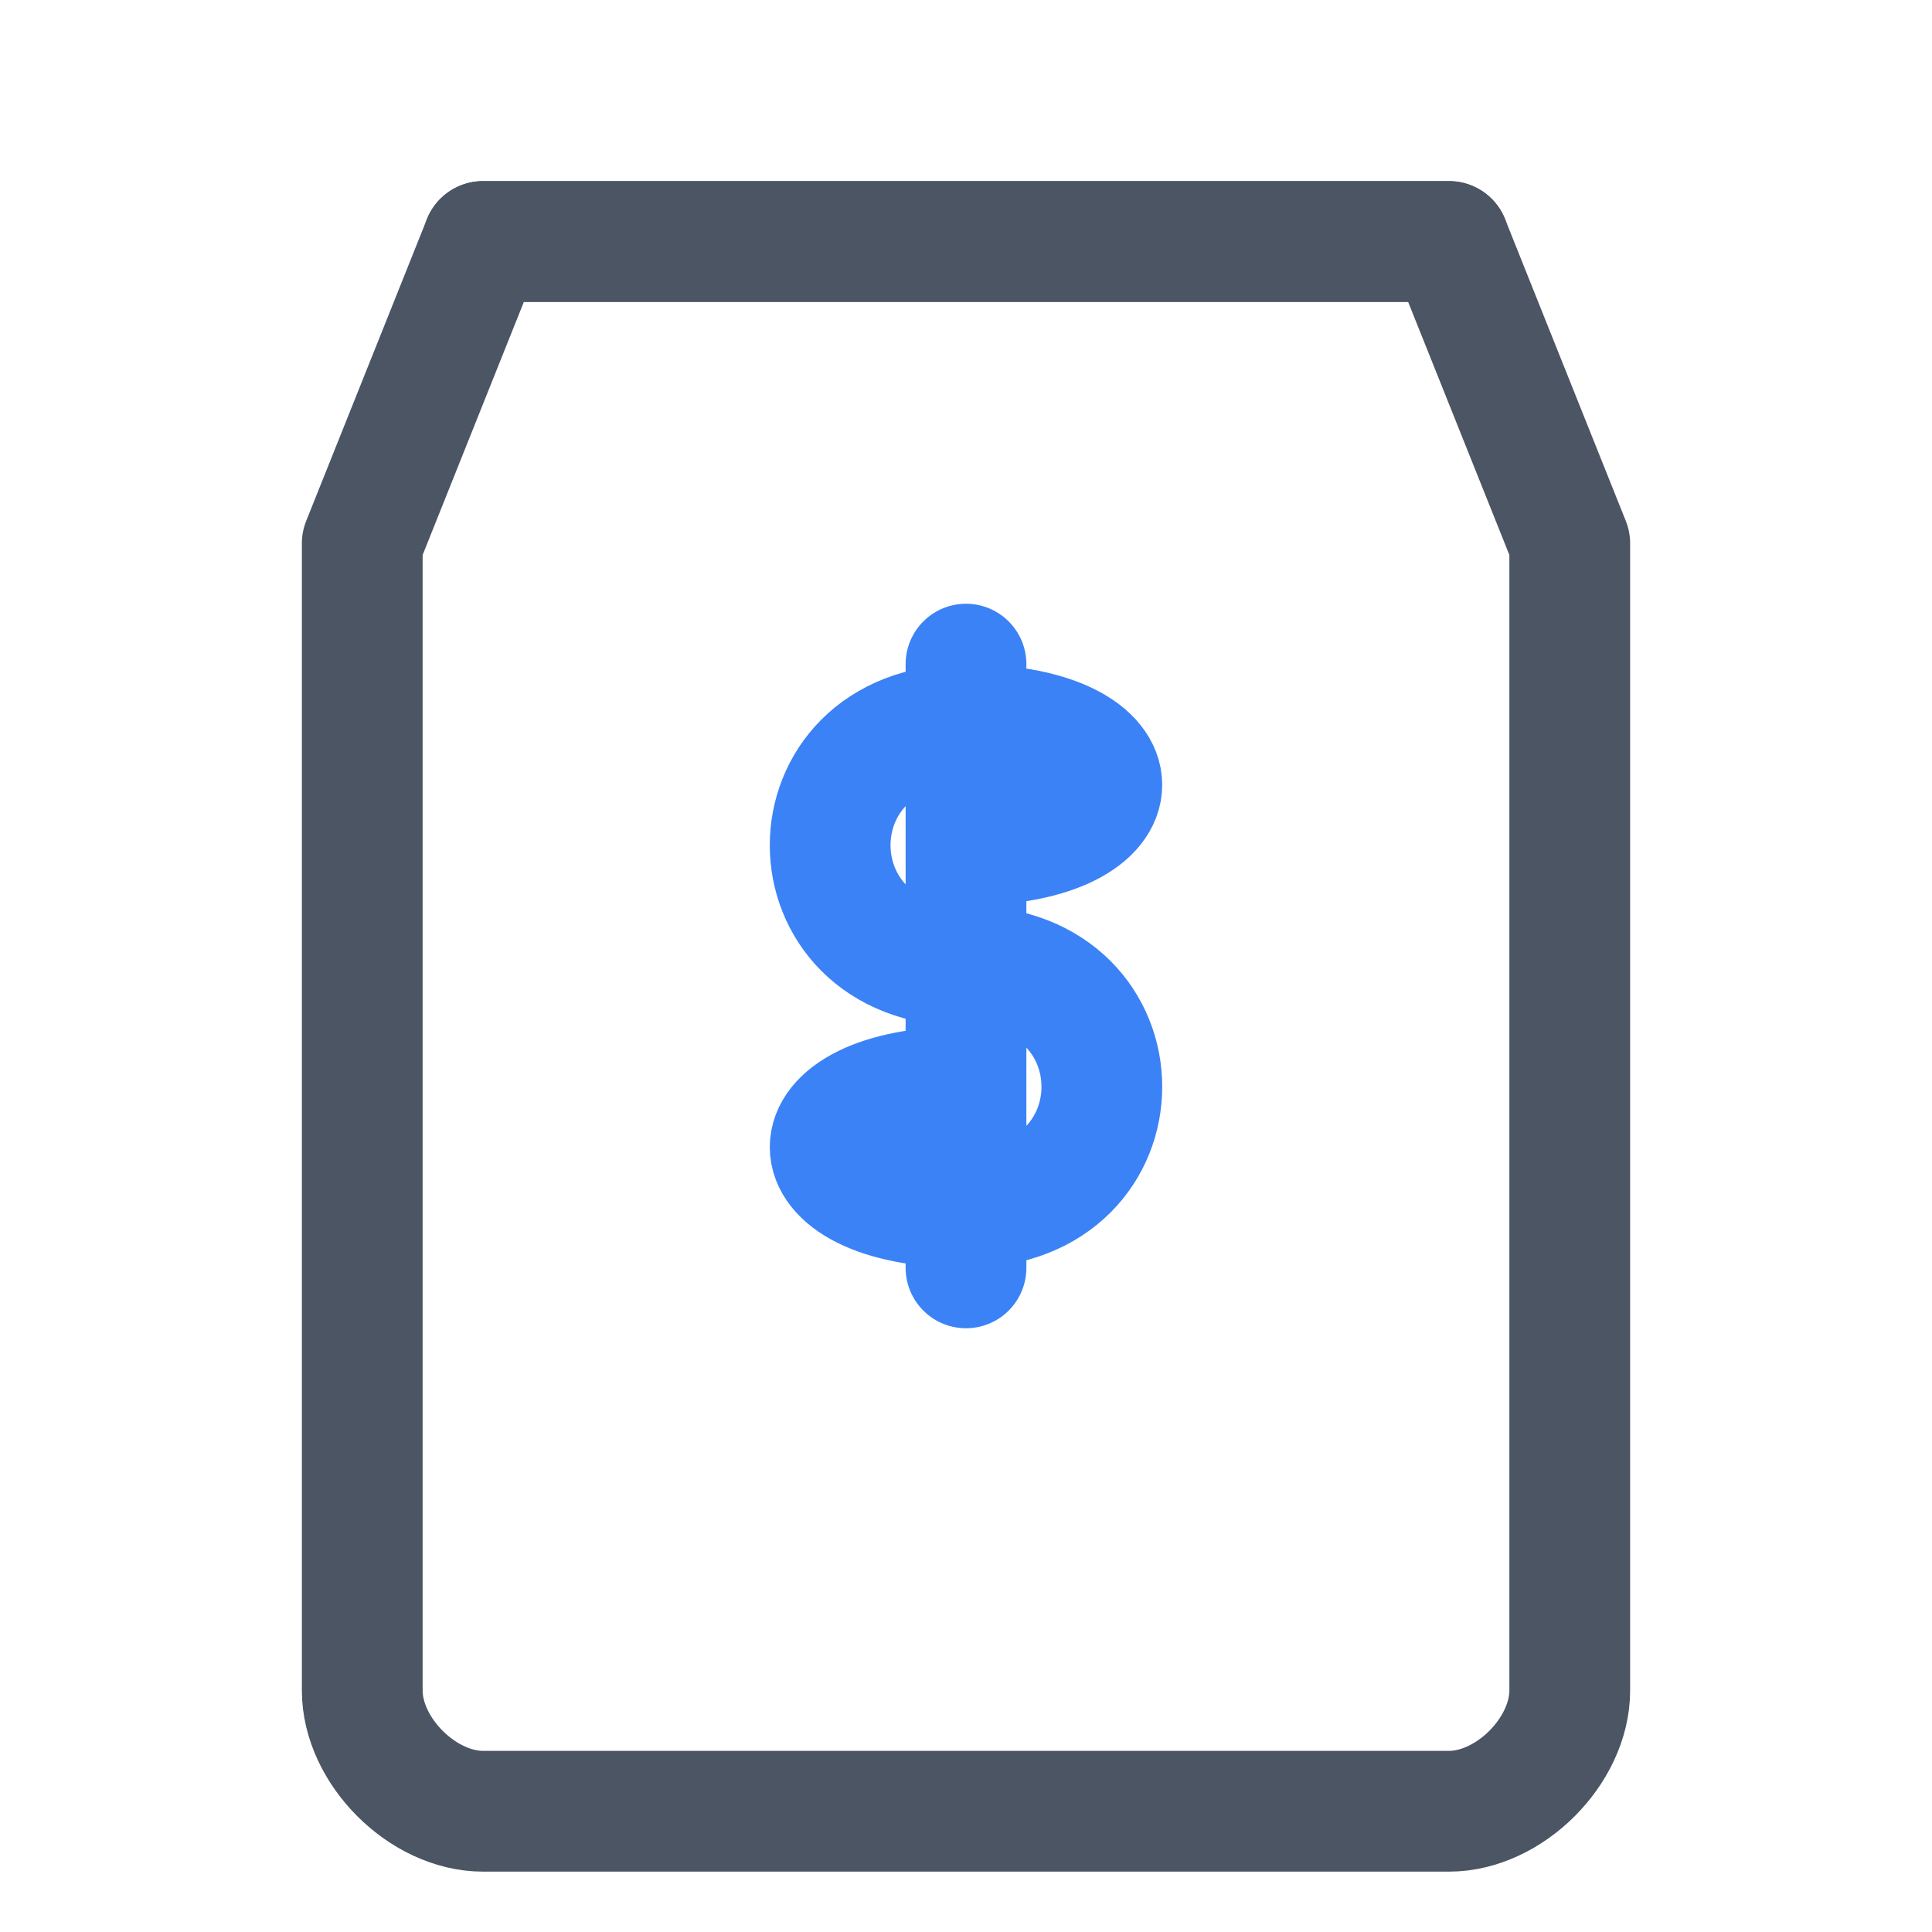 <svg xmlns="http://www.w3.org/2000/svg" viewBox="0 0 64 64">
  <!-- Jar Body -->
  <path d="M12 18 L16 8 H48 L52 18 L52 56 C52 58 50 60 48 60 H16 C14 60 12 58 12 56 Z" 
        fill="none" 
        stroke="#4B5563" 
        stroke-width="4"
        stroke-linejoin="round"/>
  
  <!-- Jar Threading -->
  <path d="M16 8 H48" 
        stroke="#4B5563" 
        stroke-width="4" 
        stroke-linecap="round"/>
  
  <!-- Dollar Sign -->
  <path d="M32 28 C38 28 38 24 32 24 C26 24 26 32 32 32 C38 32 38 40 32 40 C26 40 26 36 32 36 M32 22 V42" 
        stroke="#3B82F6" 
        stroke-width="4" 
        stroke-linecap="round"
        fill="none"/>
</svg>
